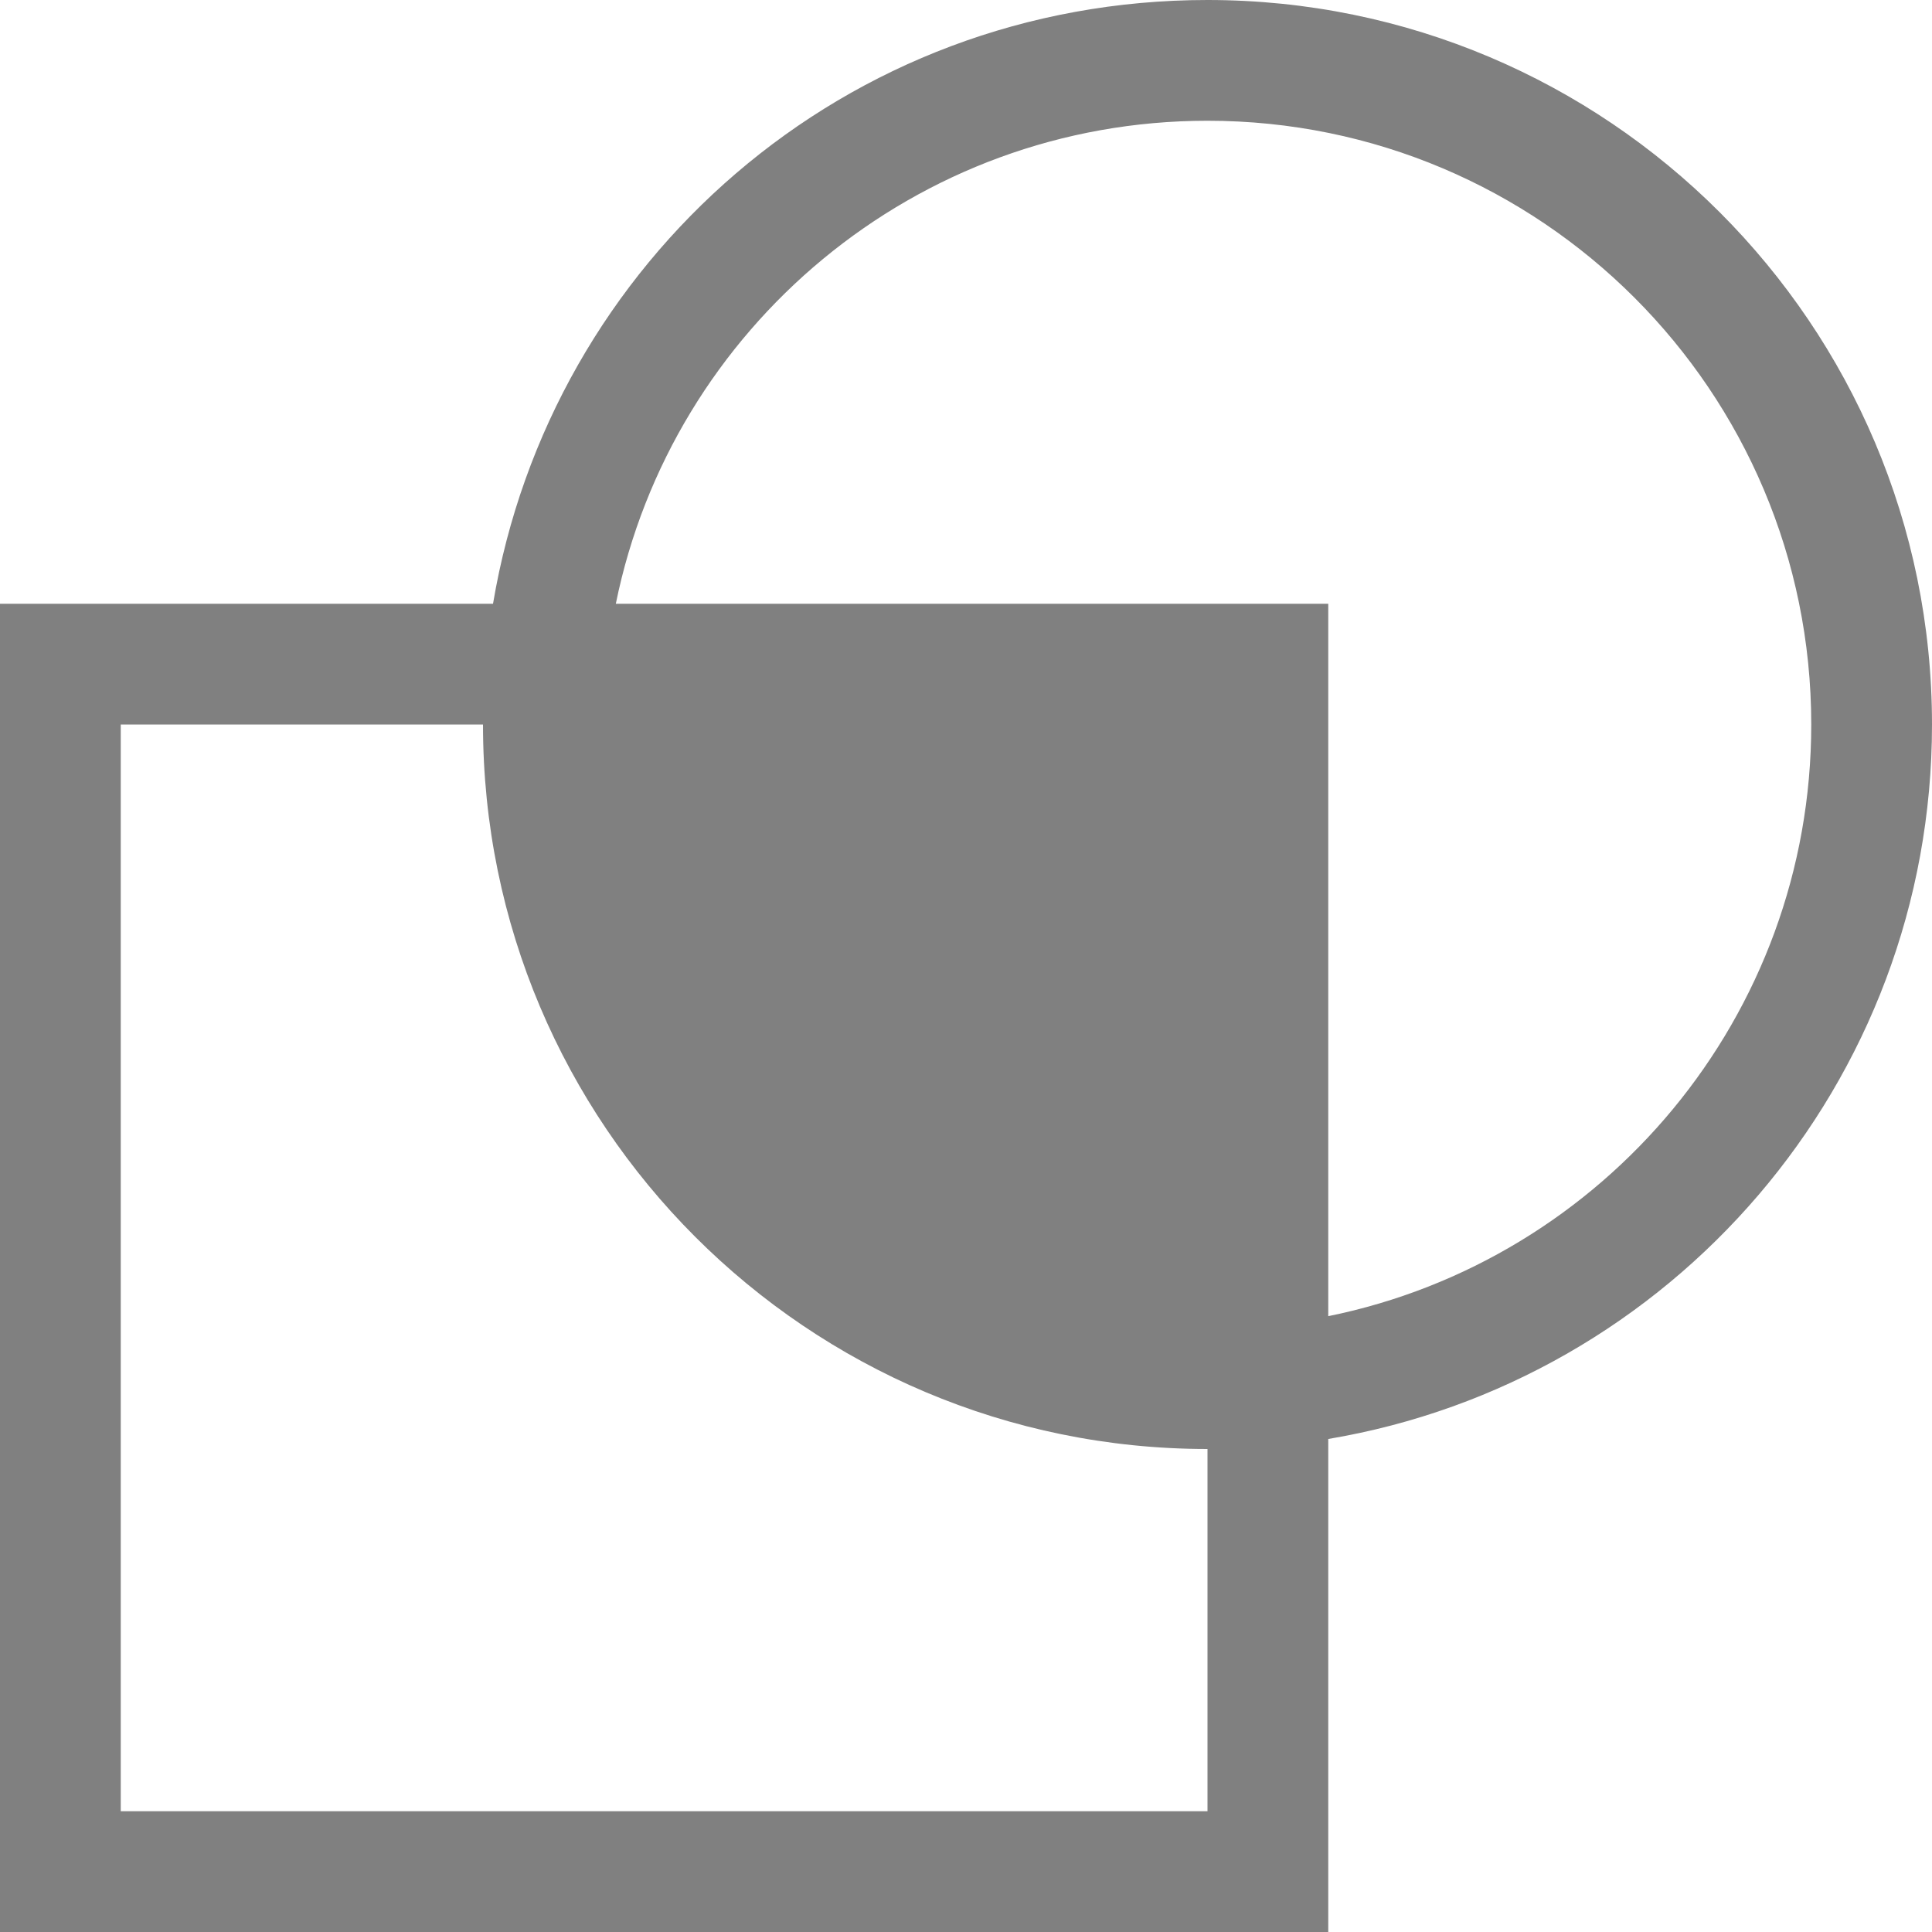<?xml version="1.0" encoding="utf-8"?>
<svg width="16" height="16" viewBox="0 0 16 16" fill="gray" xmlns="http://www.w3.org/2000/svg">
<path d="M10 0C7 1.12221e-12 4.56 2.162 4.083 5L0 5L0 16L11 16L11 11.917C13.838 11.441 16 8.973 16 6C16 2.686 13.31 -1.25056e-12 10 0ZM11 5L11 10.9C13.282 10.437 15 8.419 15 6C15 3.239 12.761 1 10 1C7.581 1 5.563 2.718 5.1 5L11 5ZM1 6L4 6C4 9.314 6.686 12 10 12L10 15L1 15L1 6Z" fill-rule="evenodd"/>
</svg>